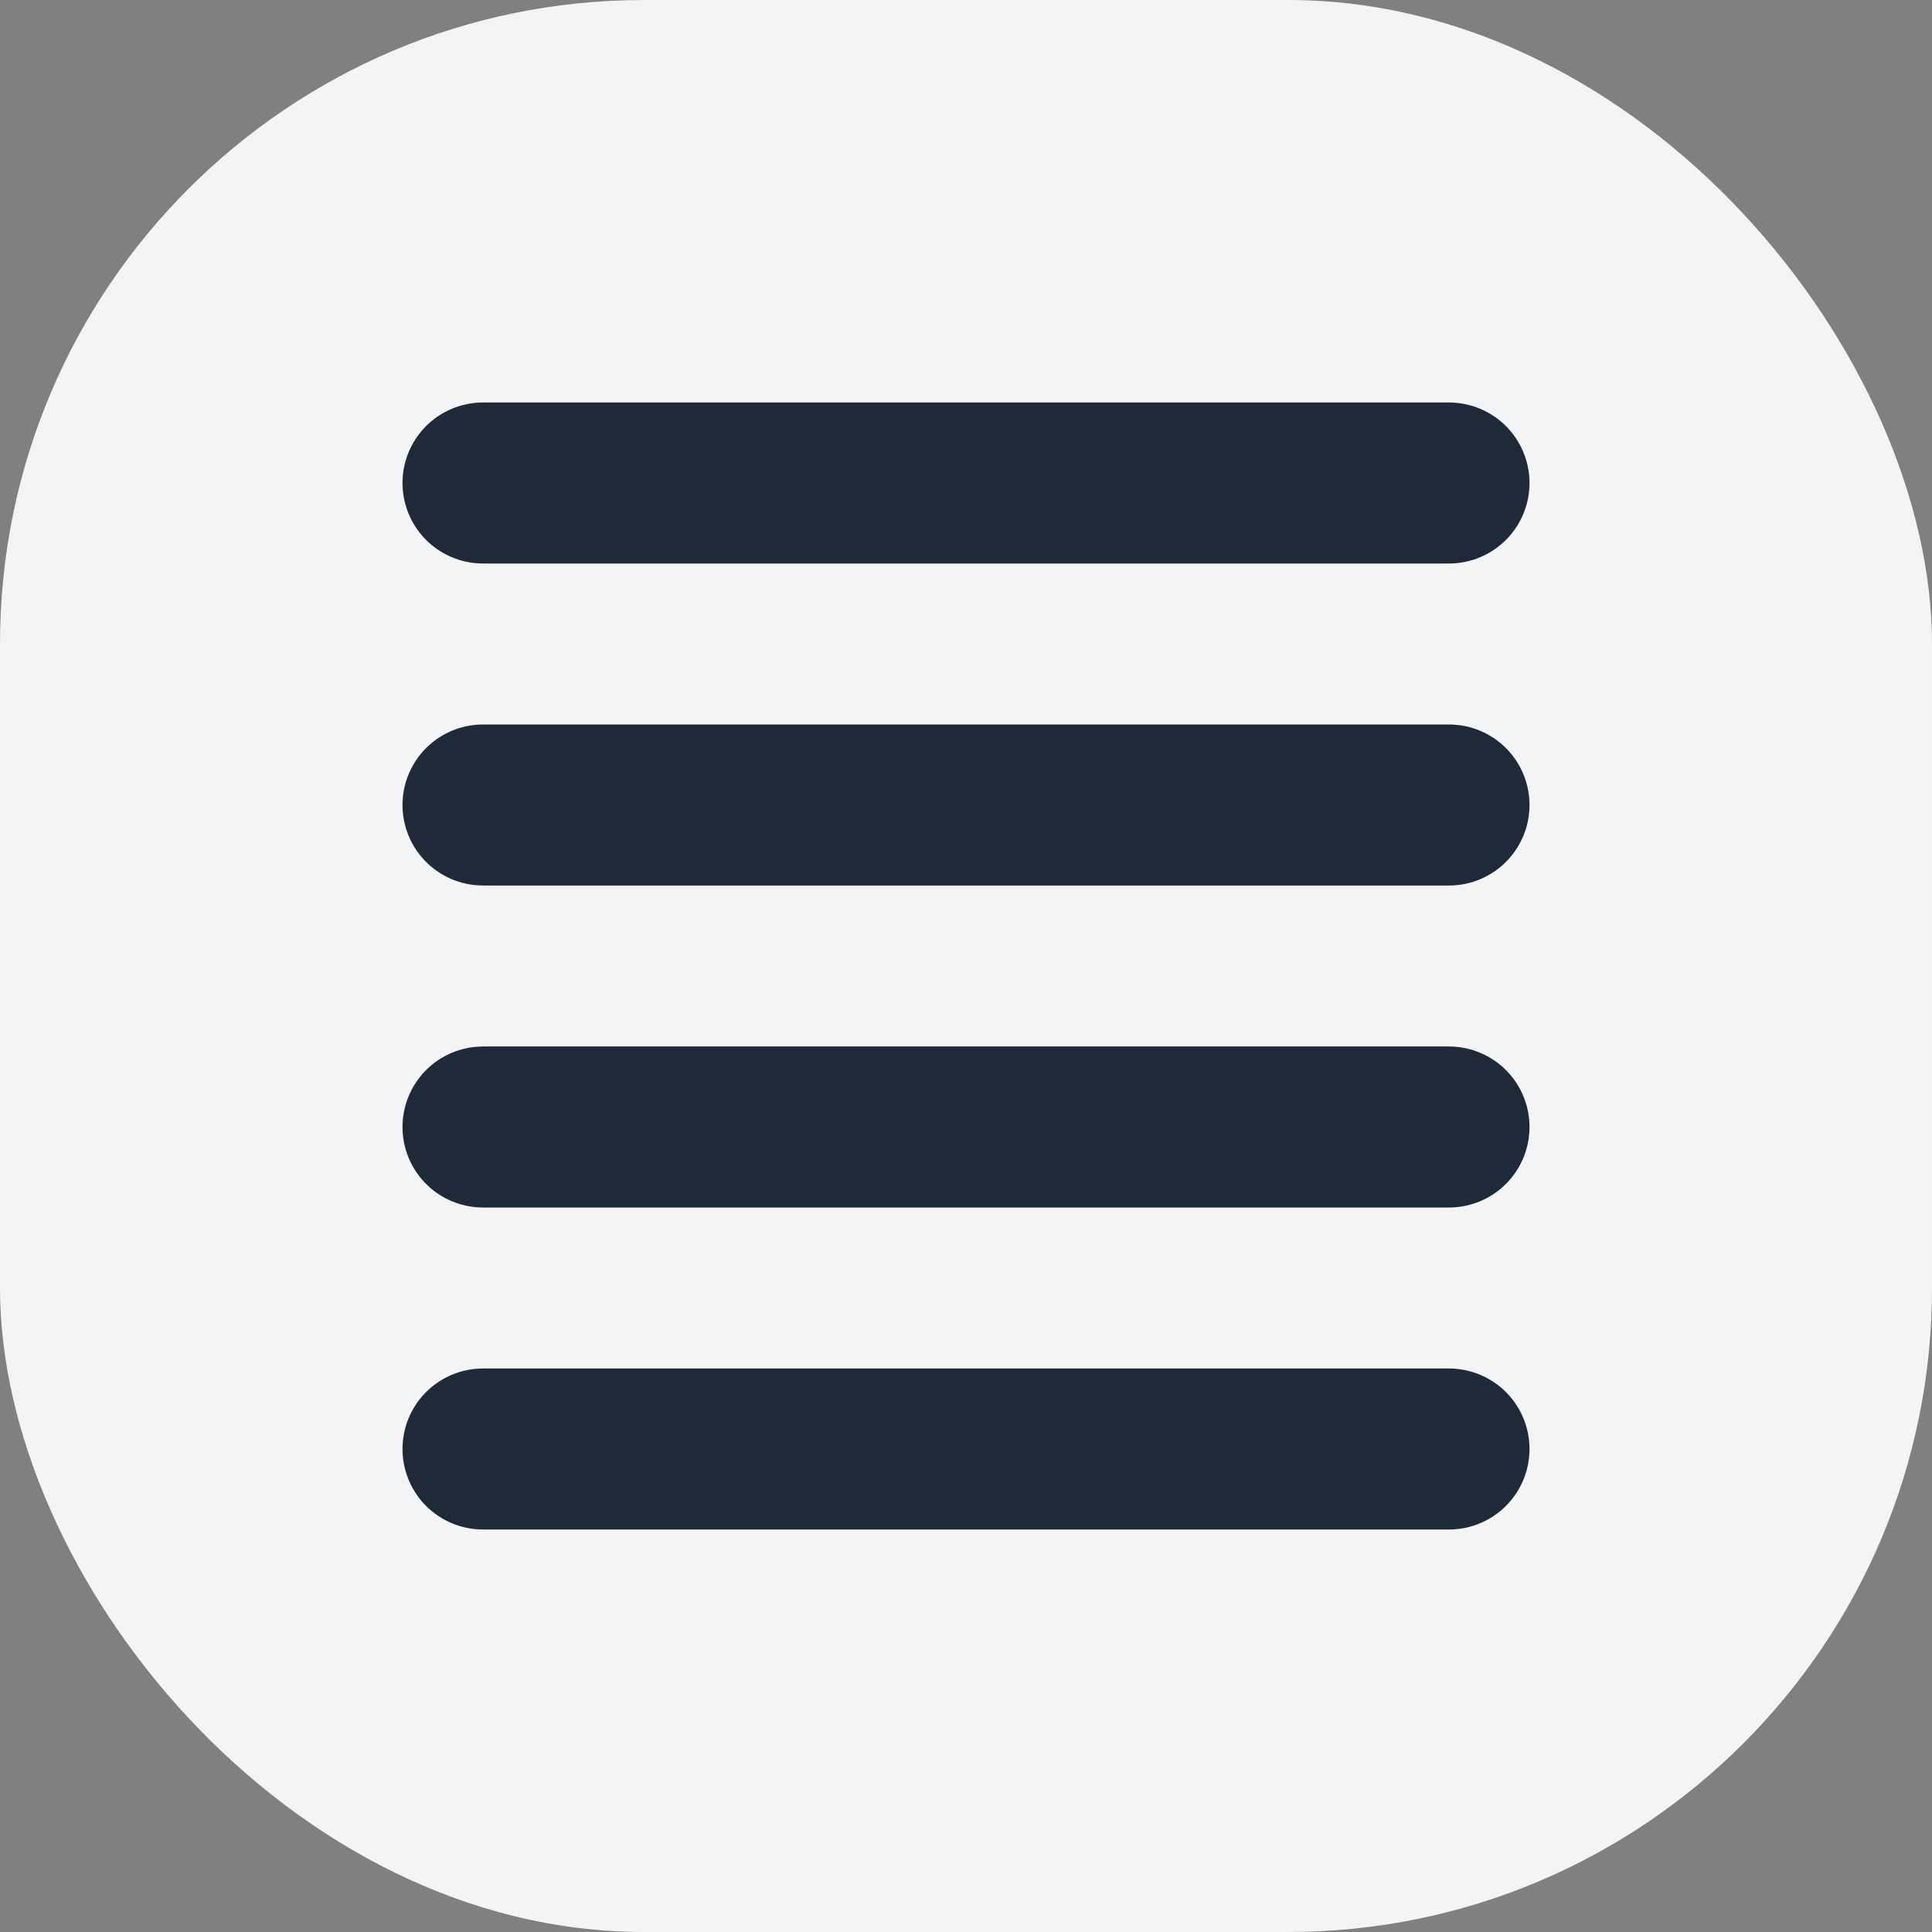 <svg width="24" height="24" viewBox="0 0 24 24" fill="none" xmlns="http://www.w3.org/2000/svg">
<rect x="0" y="0" width="24" height="24" fill="#808080" stroke="none"/>
<rect width="24" height="24" rx="8" fill="#F3F4F6"/>
<path d="M6 10H18" stroke="#1F2937" stroke-width="2" stroke-linecap="round"/>
<path d="M6 6H18" stroke="#1F2937" stroke-width="2" stroke-linecap="round"/>
<path d="M6 14H18" stroke="#1F2937" stroke-width="2" stroke-linecap="round"/>
<path d="M6 18H18" stroke="#1F2937" stroke-width="2" stroke-linecap="round"/>
</svg>
